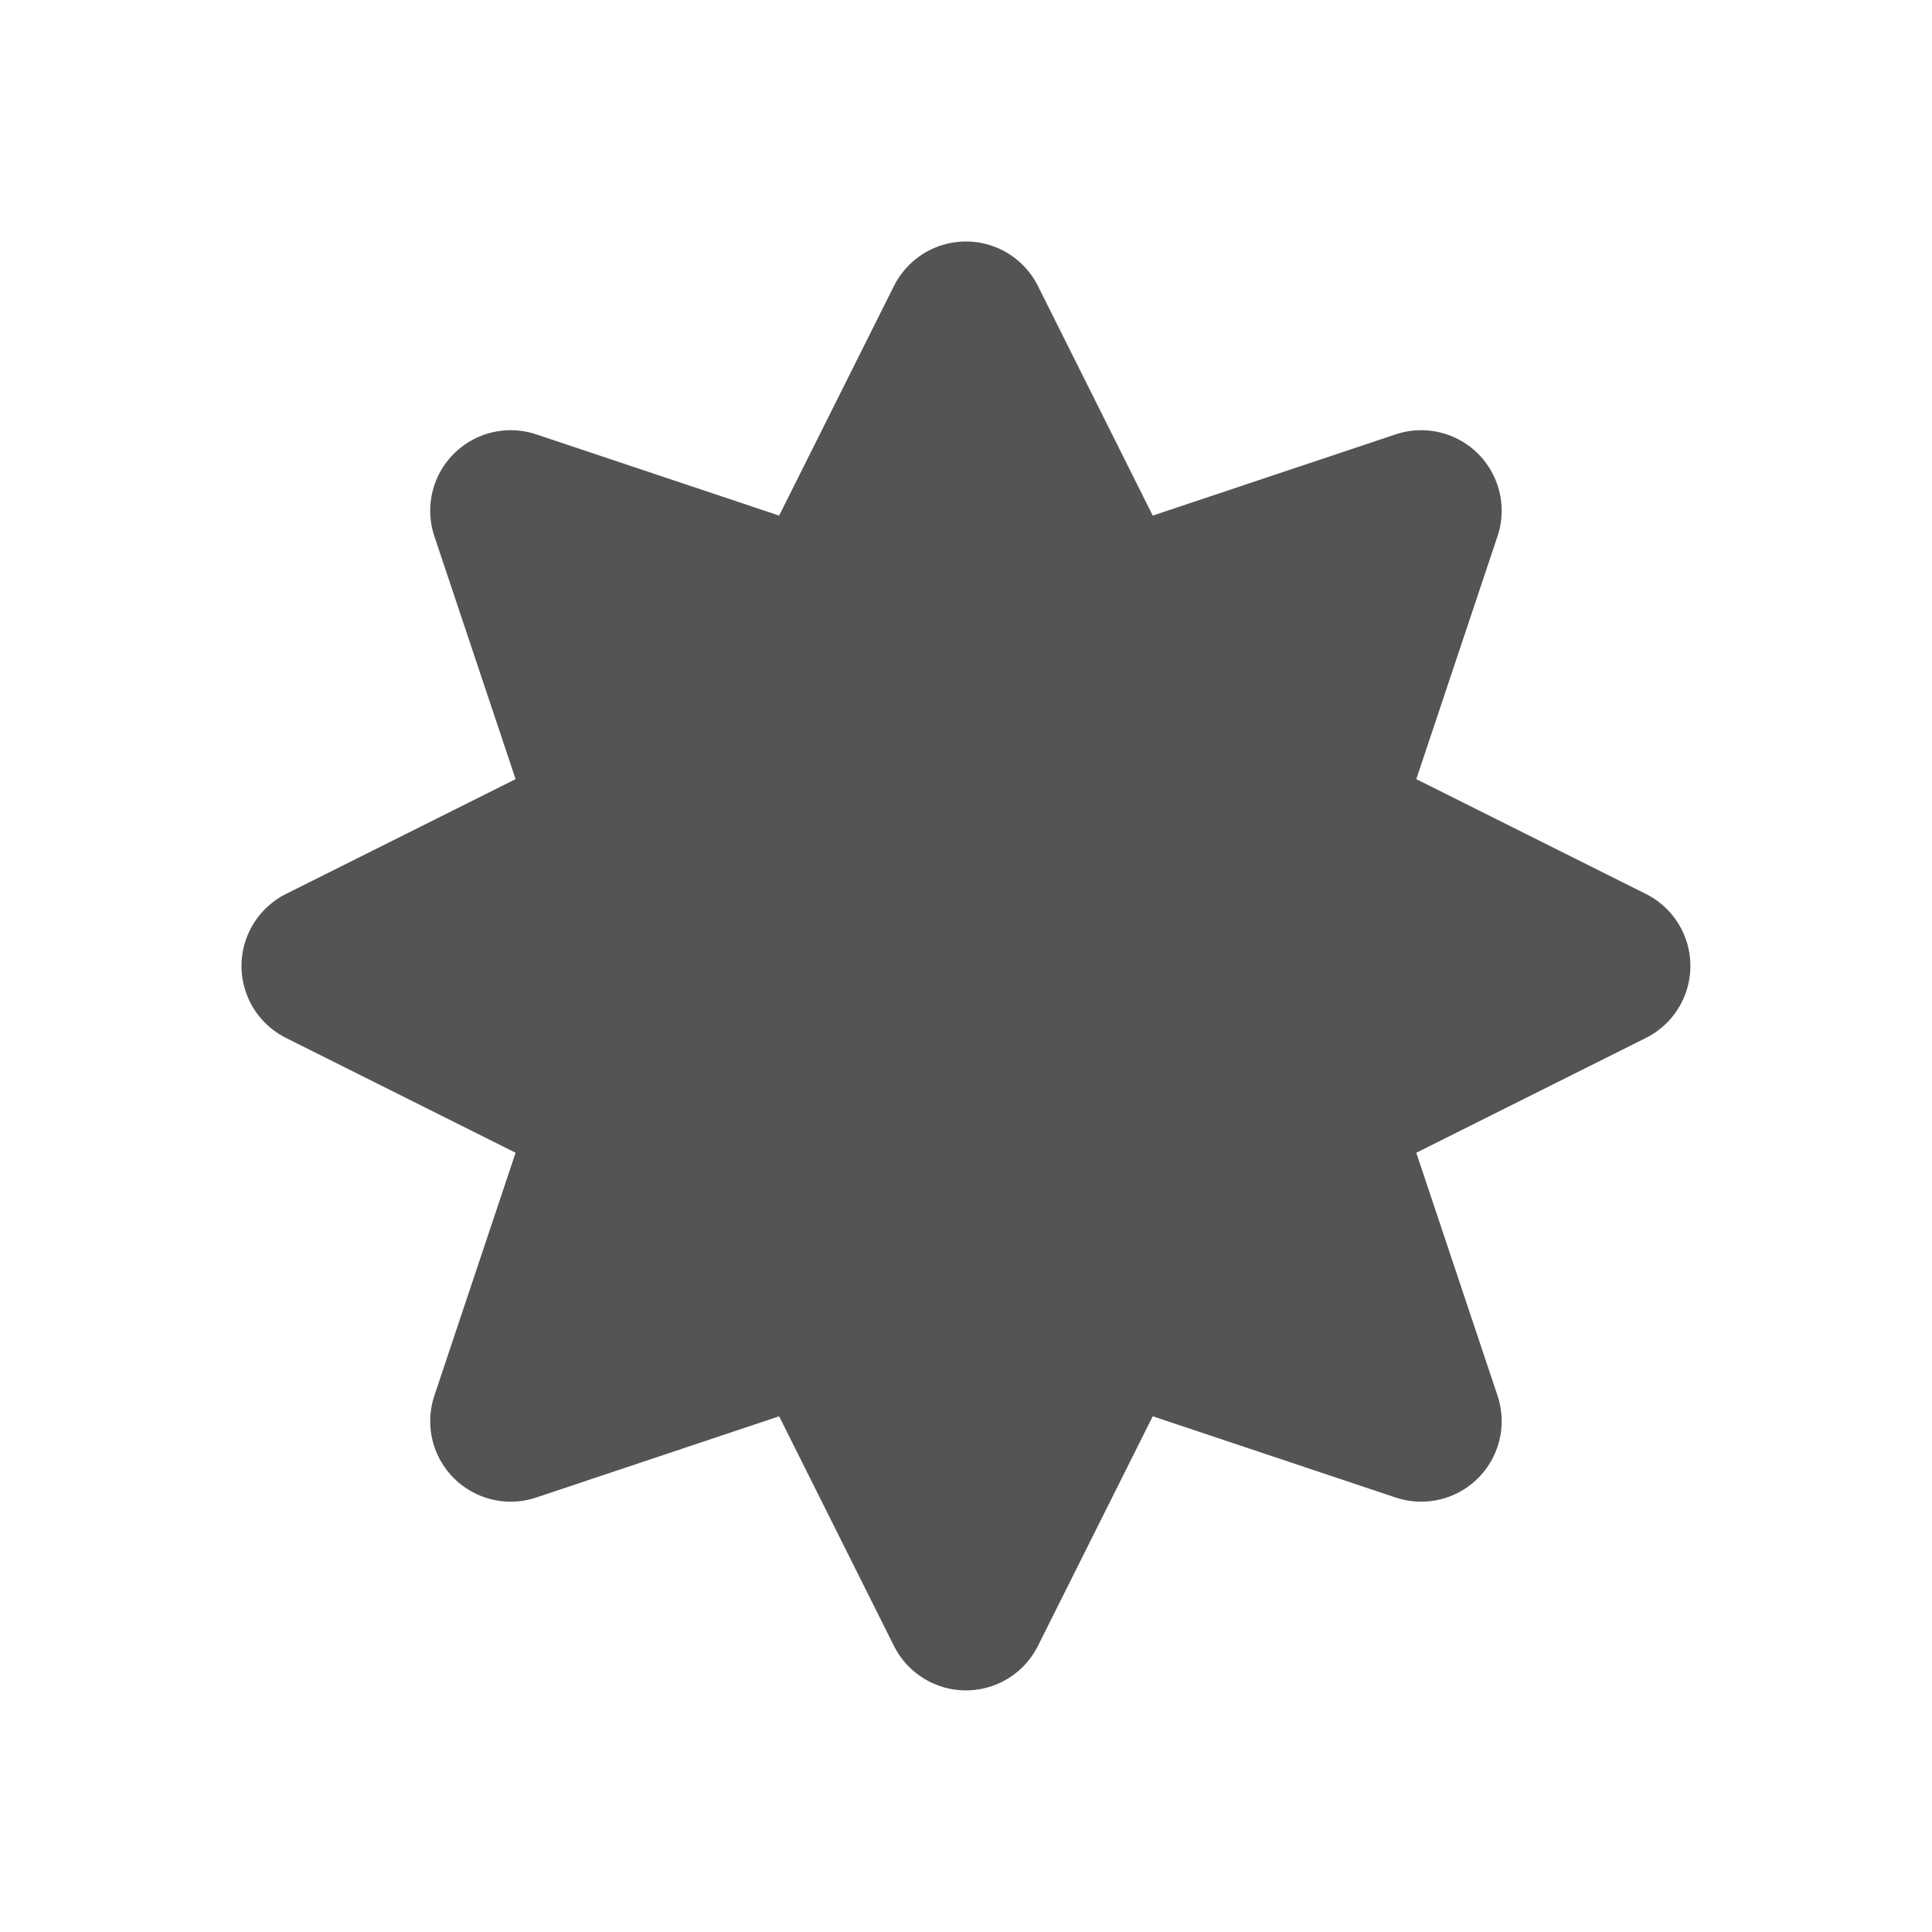 <svg width="256" xmlns="http://www.w3.org/2000/svg" height="256" viewBox="0 0 256 256" xmlns:xlink="http://www.w3.org/1999/xlink">
<path style="fill:#545454;stroke:#545454;stroke-linejoin:round;stroke-linecap:round;stroke-width:4" d="M 24 8 L 20.371 15.258 L 12.689 12.689 L 15.258 20.371 L 8 24 L 15.258 27.629 L 12.689 35.311 L 20.371 32.742 L 24 40 L 27.629 32.742 L 35.311 35.311 L 32.742 27.629 L 40 24 L 32.742 20.371 L 35.311 12.689 L 27.629 15.258 Z " transform="scale(5.333)"/>
</svg>
